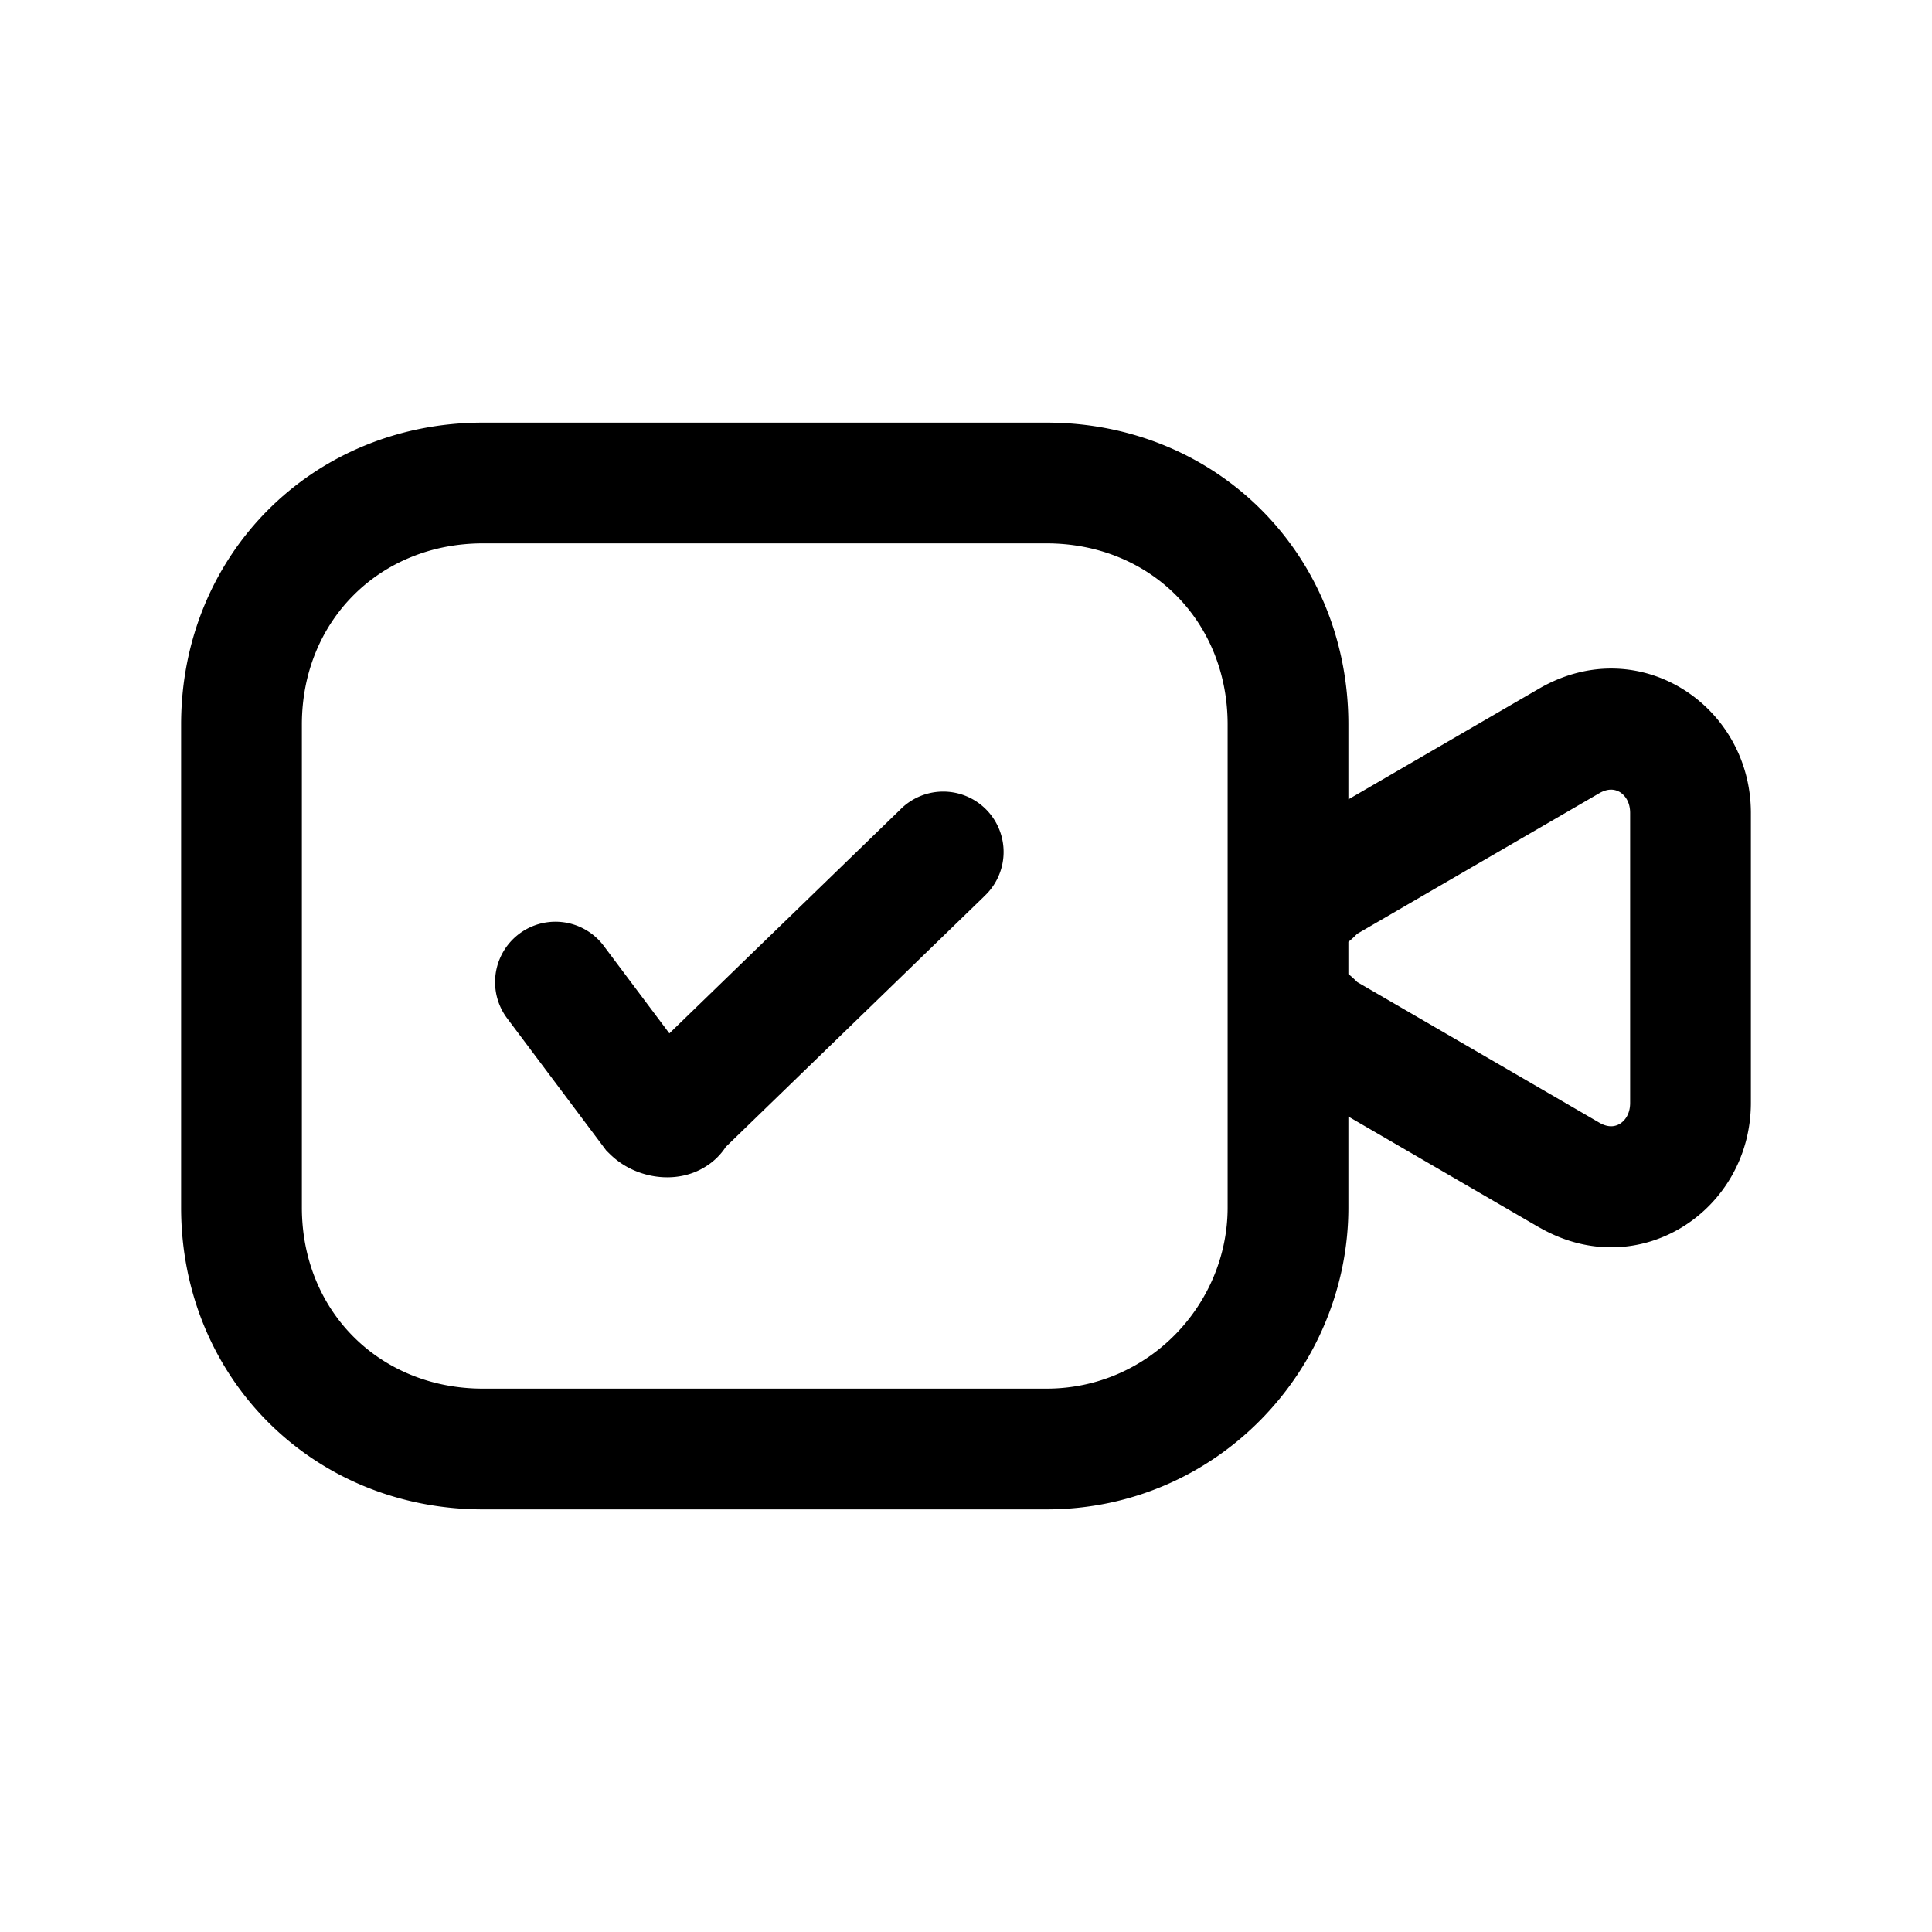 <svg xmlns="http://www.w3.org/2000/svg" fill="none" viewBox="0 0 24 24">
  <path fill="#000" d="M6 6.75c-1.286 0-2.25.964-2.25 2.25v6c0 1.286.964 2.25 2.25 2.25h7c1.27 0 2.25-1.048 2.25-2.25V9c0-1.286-.964-2.25-2.25-2.25zM2.25 9c0-2.114 1.636-3.75 3.75-3.75h7c2.114 0 3.75 1.636 3.75 3.75v.93l2.378-1.381c1.236-.707 2.622.217 2.622 1.55v3.6c0 1.335-1.386 2.258-2.622 1.552l-.005-.002-2.373-1.379V15c0 1.998-1.62 3.75-3.75 3.75H6c-2.114 0-3.75-1.636-3.75-3.75zm14.608 2.601a1 1 0 0 1-.108.099v.4a1 1 0 0 1 .08.07l.031.03 3.013 1.75c.108.06.19.045.249.01.063-.04.127-.121.127-.26v-3.6c0-.139-.064-.22-.127-.26-.059-.035-.141-.05-.25.01zm-4.636-.463a.75.75 0 1 0-1.044-1.076l-2.863 2.775L7.5 11.75a.75.75 0 0 0-1.2.9l1.232 1.643.038.037c.212.212.488.295.718.295.115 0 .295-.02.472-.13a.8.8 0 0 0 .256-.248l3.206-3.108Z"/>
</svg>
